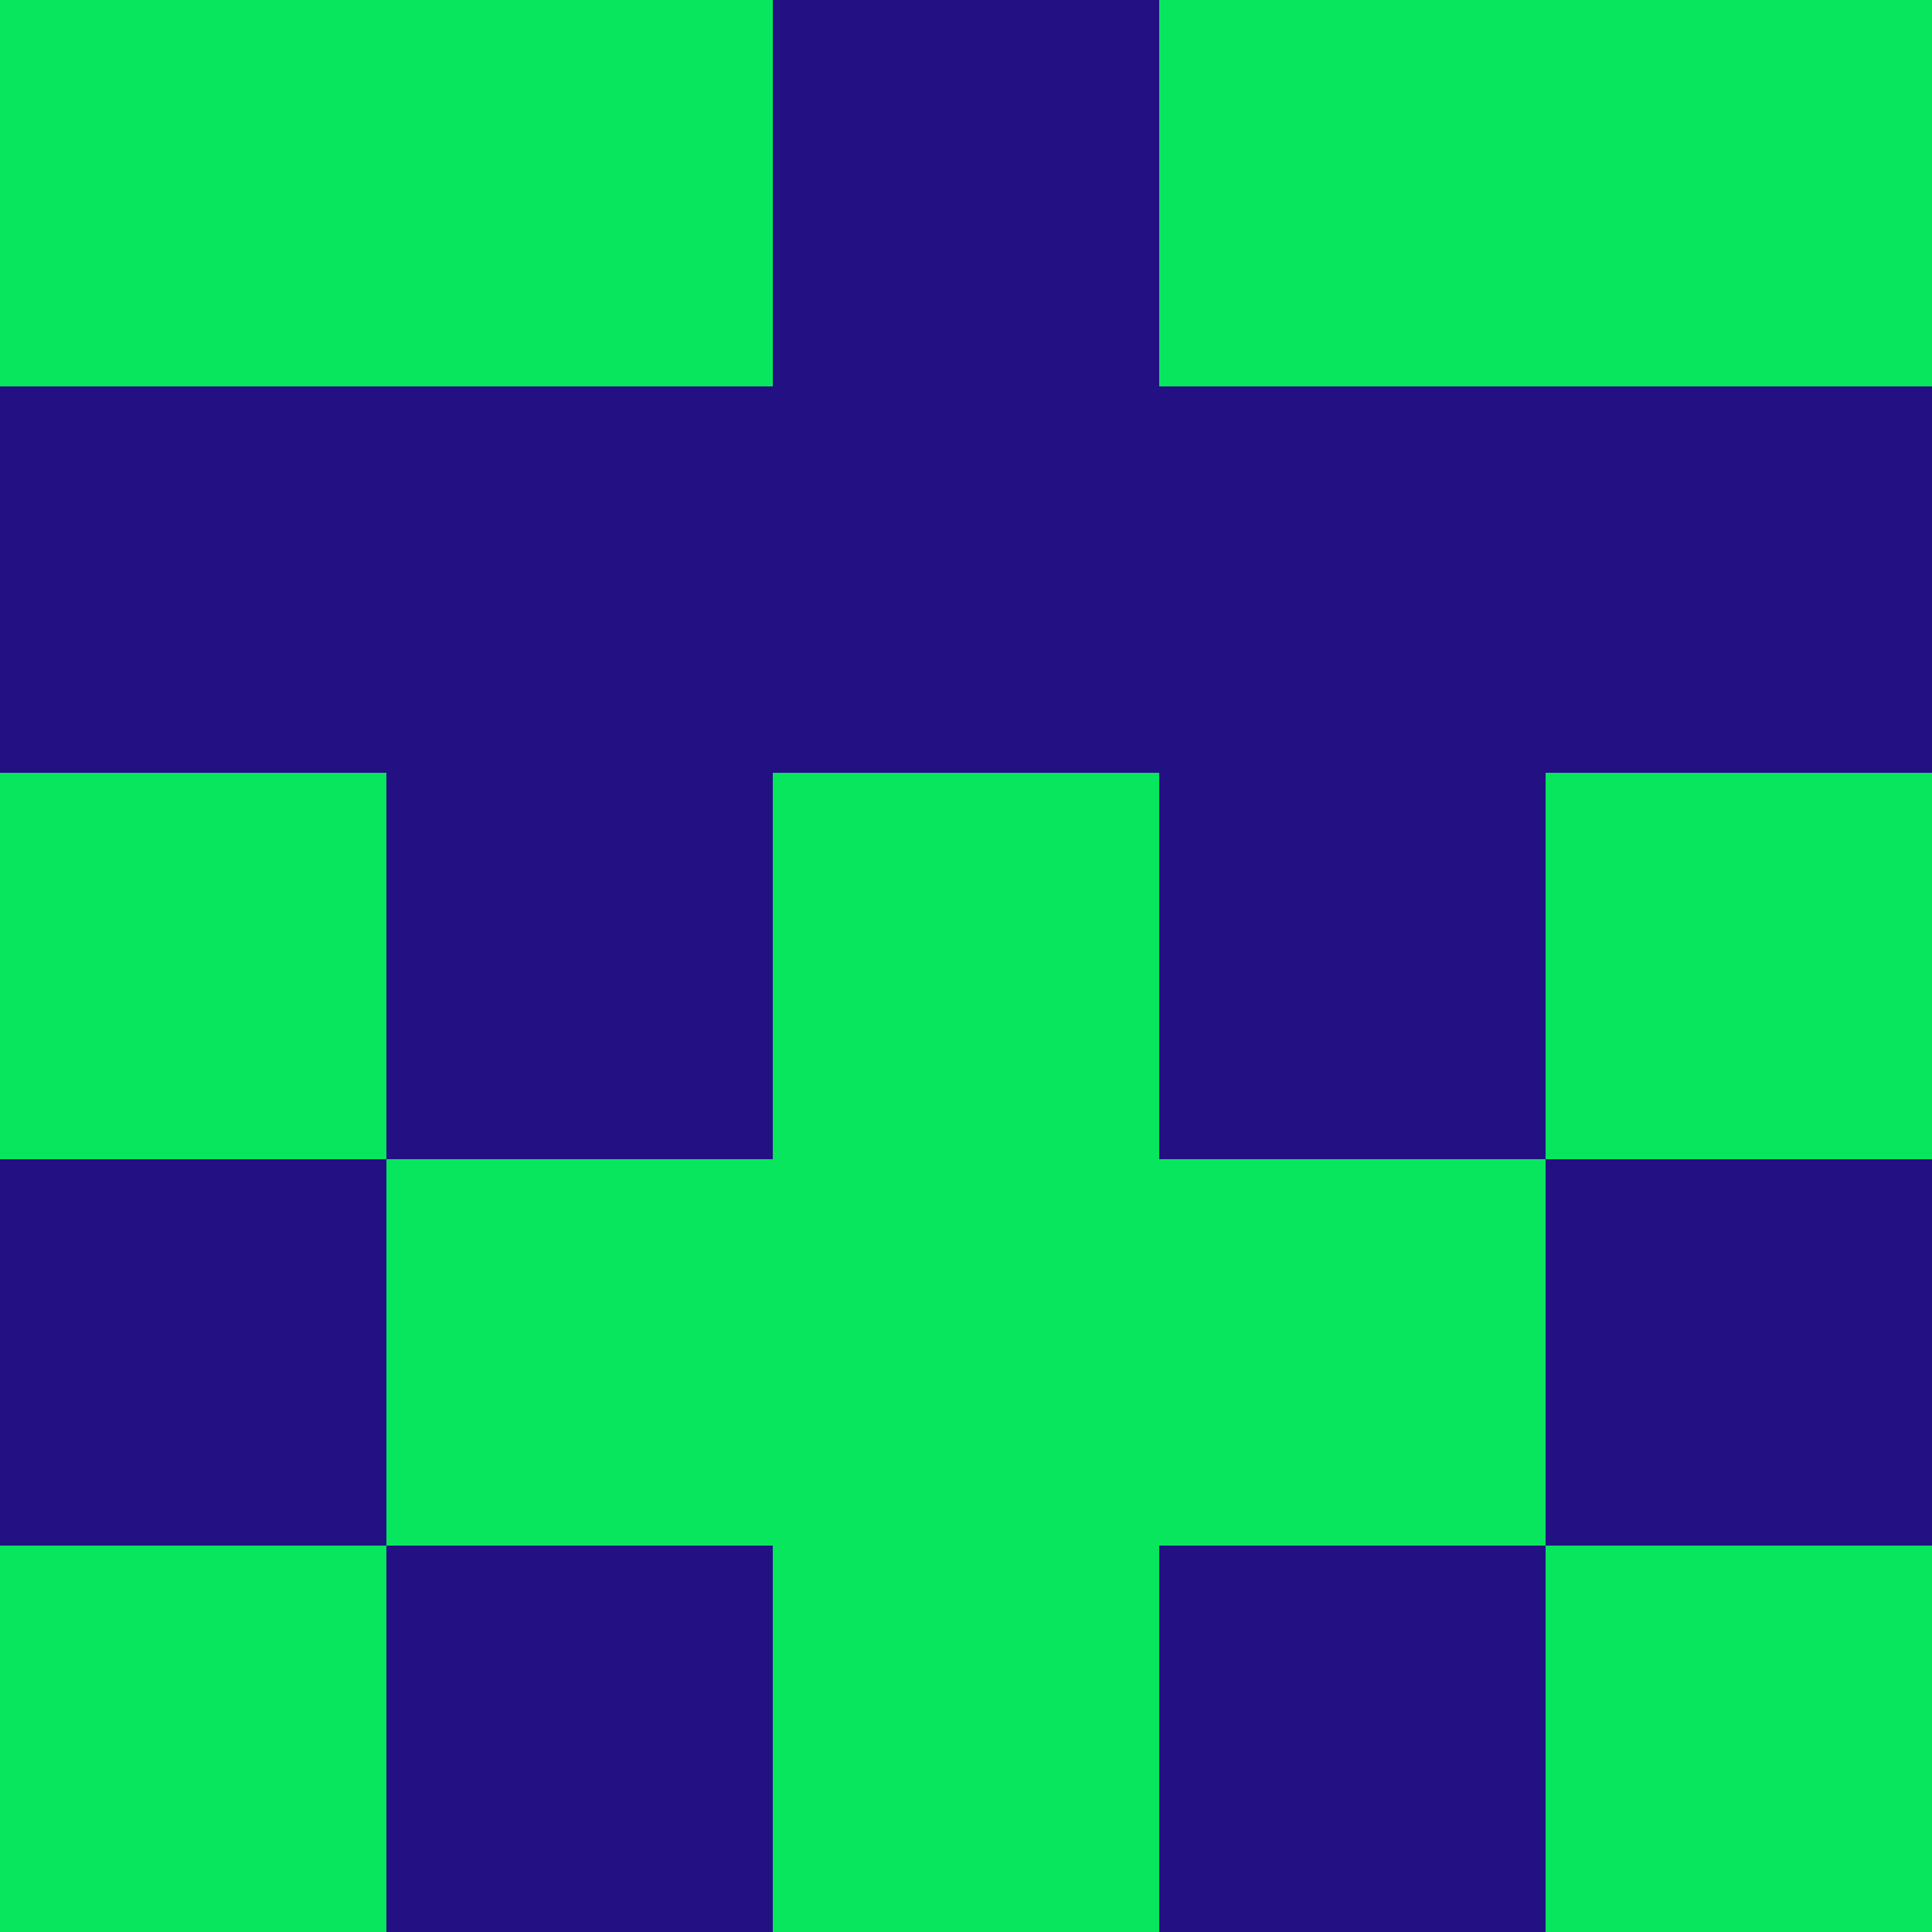 <?xml version="1.0" encoding="utf-8"?>
<!DOCTYPE svg PUBLIC "-//W3C//DTD SVG 20010904//EN"
        "http://www.w3.org/TR/2001/REC-SVG-20010904/DTD/svg10.dtd">

<svg viewBox="0 0 5 5"
     xmlns="http://www.w3.org/2000/svg"
     xmlns:xlink="http://www.w3.org/1999/xlink">

            <rect x ="0" y="0"
          width="1" height="1"
          fill="#07E65D"></rect>
        <rect x ="4" y="0"
          width="1" height="1"
          fill="#07E65D"></rect>
        <rect x ="1" y="0"
          width="1" height="1"
          fill="#07E65D"></rect>
        <rect x ="3" y="0"
          width="1" height="1"
          fill="#07E65D"></rect>
        <rect x ="2" y="0"
          width="1" height="1"
          fill="#231184"></rect>
                <rect x ="0" y="1"
          width="1" height="1"
          fill="#231184"></rect>
        <rect x ="4" y="1"
          width="1" height="1"
          fill="#231184"></rect>
        <rect x ="1" y="1"
          width="1" height="1"
          fill="#231184"></rect>
        <rect x ="3" y="1"
          width="1" height="1"
          fill="#231184"></rect>
        <rect x ="2" y="1"
          width="1" height="1"
          fill="#231184"></rect>
                <rect x ="0" y="2"
          width="1" height="1"
          fill="#07E65D"></rect>
        <rect x ="4" y="2"
          width="1" height="1"
          fill="#07E65D"></rect>
        <rect x ="1" y="2"
          width="1" height="1"
          fill="#231184"></rect>
        <rect x ="3" y="2"
          width="1" height="1"
          fill="#231184"></rect>
        <rect x ="2" y="2"
          width="1" height="1"
          fill="#07E65D"></rect>
                <rect x ="0" y="3"
          width="1" height="1"
          fill="#231184"></rect>
        <rect x ="4" y="3"
          width="1" height="1"
          fill="#231184"></rect>
        <rect x ="1" y="3"
          width="1" height="1"
          fill="#07E65D"></rect>
        <rect x ="3" y="3"
          width="1" height="1"
          fill="#07E65D"></rect>
        <rect x ="2" y="3"
          width="1" height="1"
          fill="#07E65D"></rect>
                <rect x ="0" y="4"
          width="1" height="1"
          fill="#07E65D"></rect>
        <rect x ="4" y="4"
          width="1" height="1"
          fill="#07E65D"></rect>
        <rect x ="1" y="4"
          width="1" height="1"
          fill="#231184"></rect>
        <rect x ="3" y="4"
          width="1" height="1"
          fill="#231184"></rect>
        <rect x ="2" y="4"
          width="1" height="1"
          fill="#07E65D"></rect>
        </svg>

